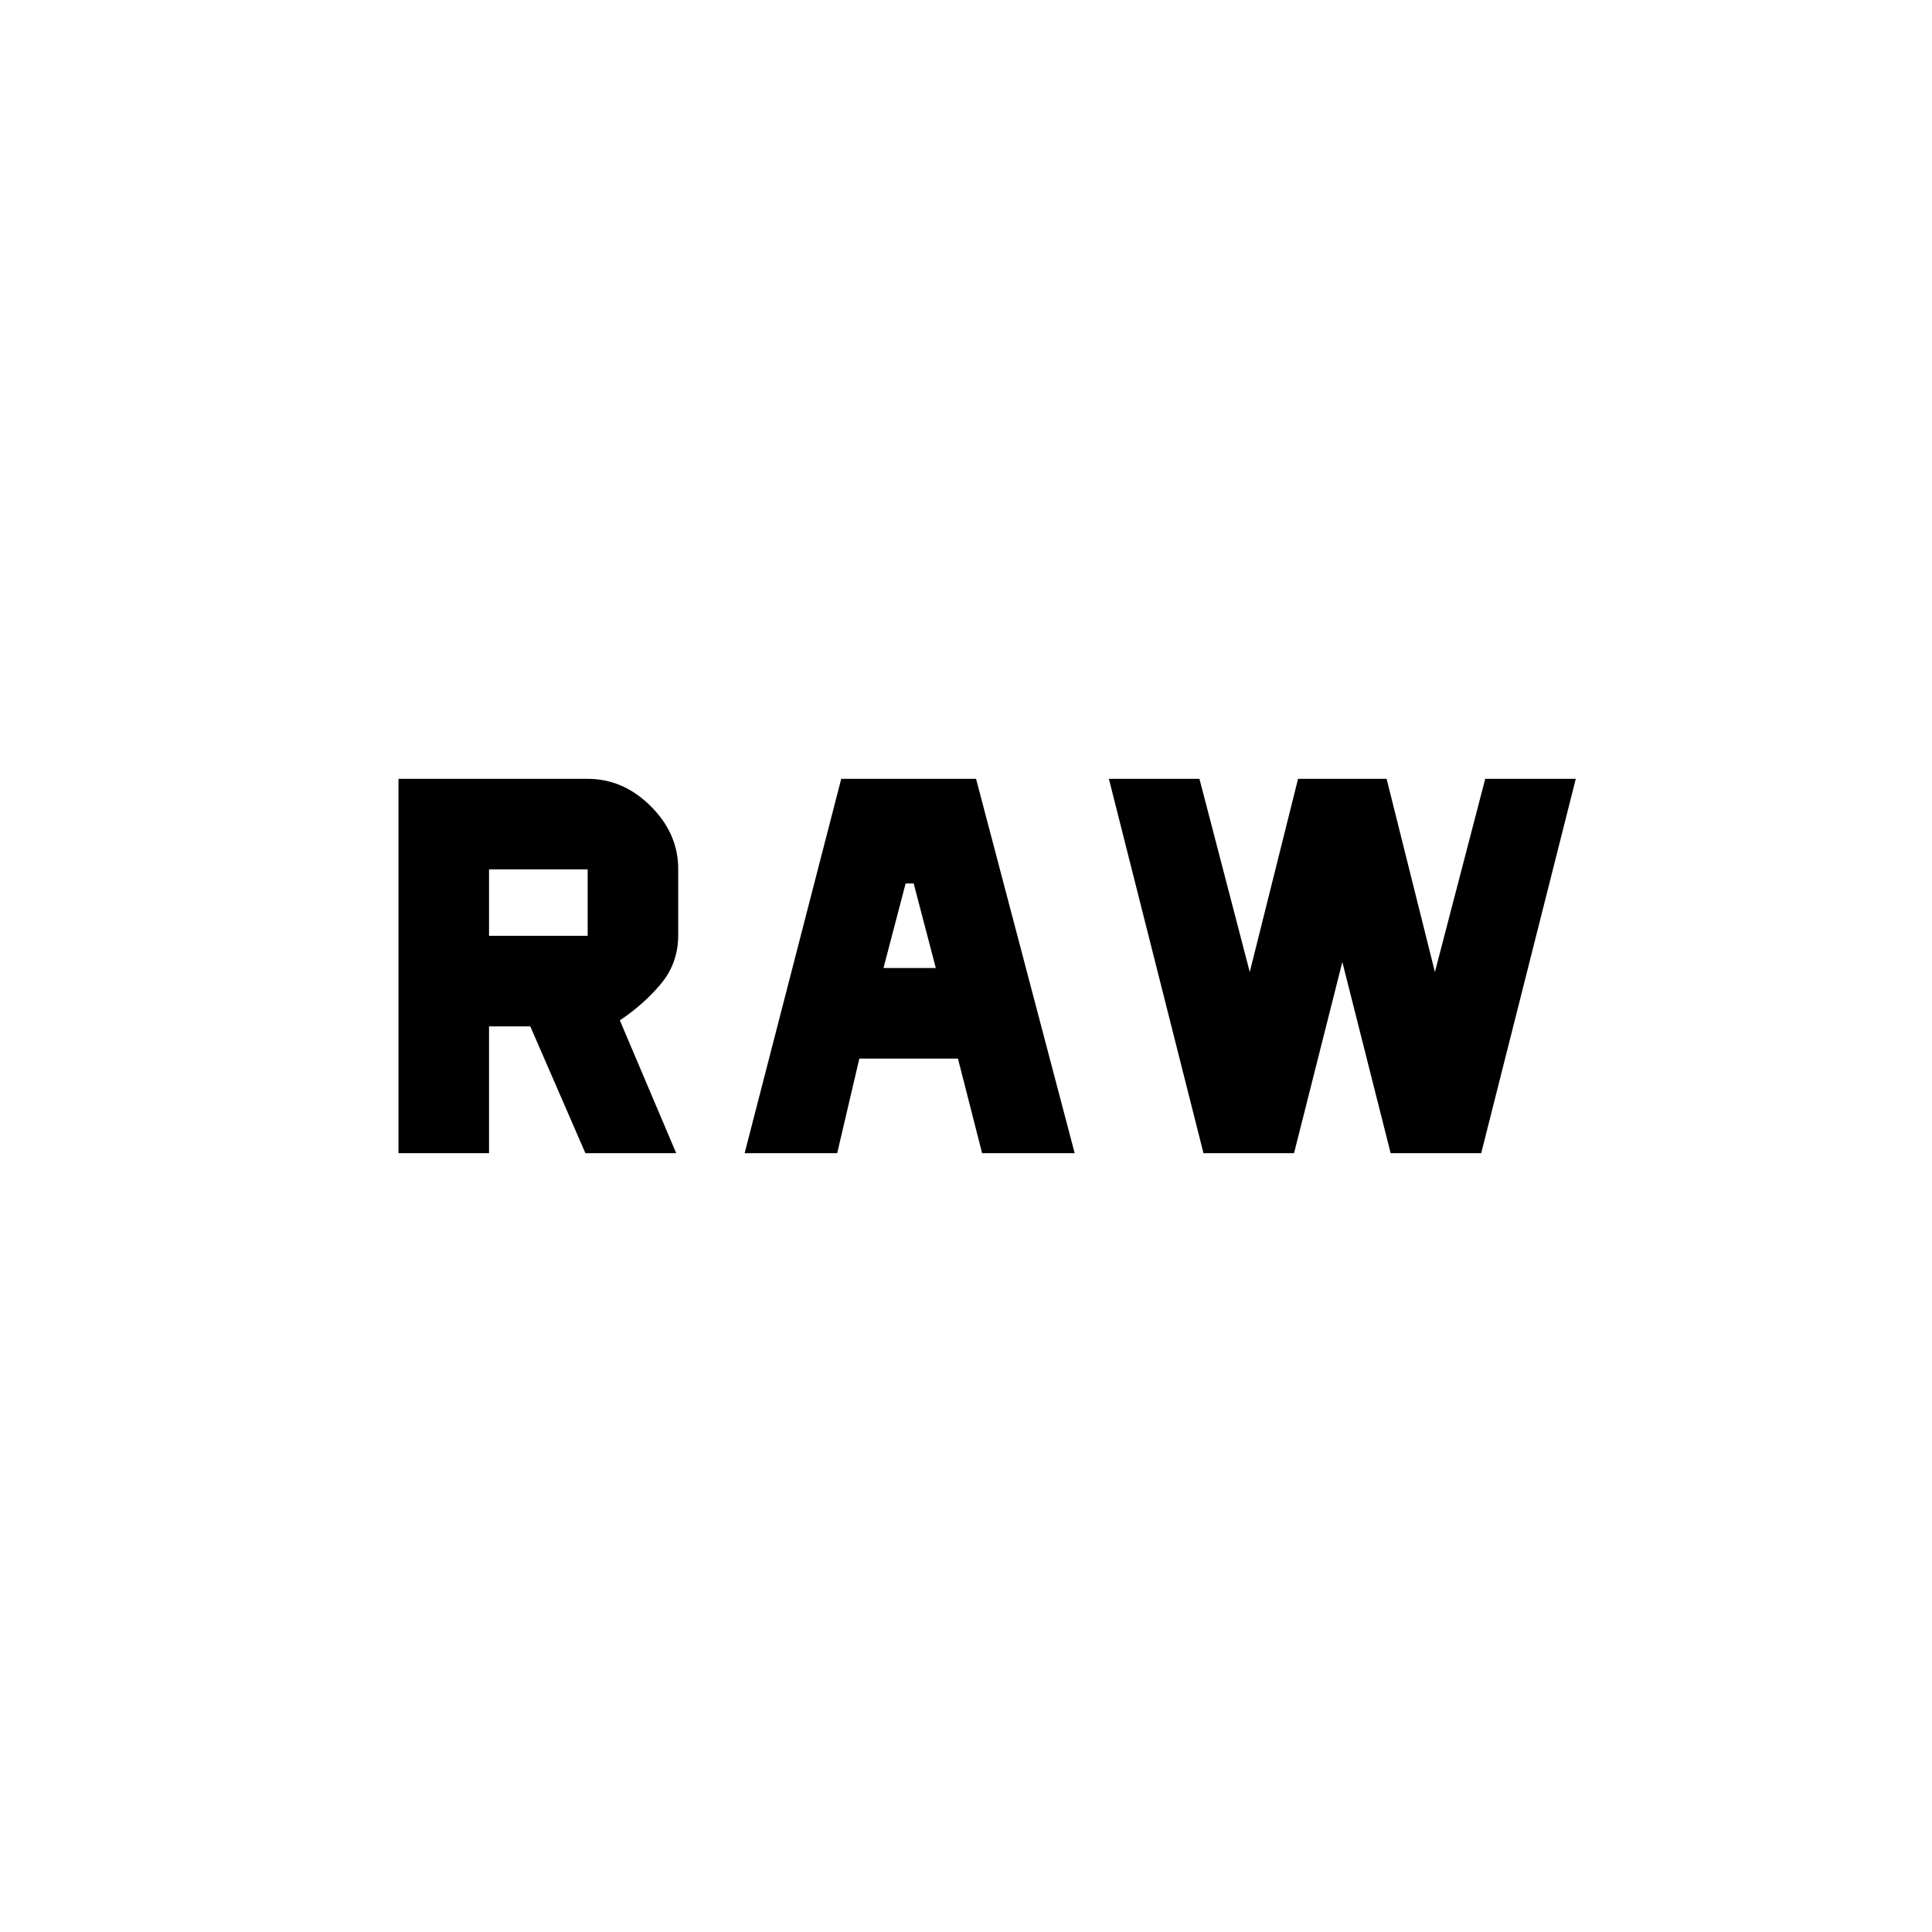 <svg xmlns="http://www.w3.org/2000/svg" height="20" viewBox="0 -960 960 960" width="20"><path d="M198-387v-186h94q17.7 0 31.35 13.59Q337-545.82 337-528.2v32.86q0 13.84-8.5 24.09T308-453l28 66h-45.12l-27.38-63H243v63h-45Zm172 0 48-186h67l49 186h-46l-12-47h-49l-11 47h-46Zm228 0-47-186h45l25 96 24-96h44l24 96 25-96h45l-47 186h-45l-24-95-24 95h-45Zm-159-92h26l-11-42h-4l-11 42Zm-196-16h49v-33h-49v33Z"/></svg>